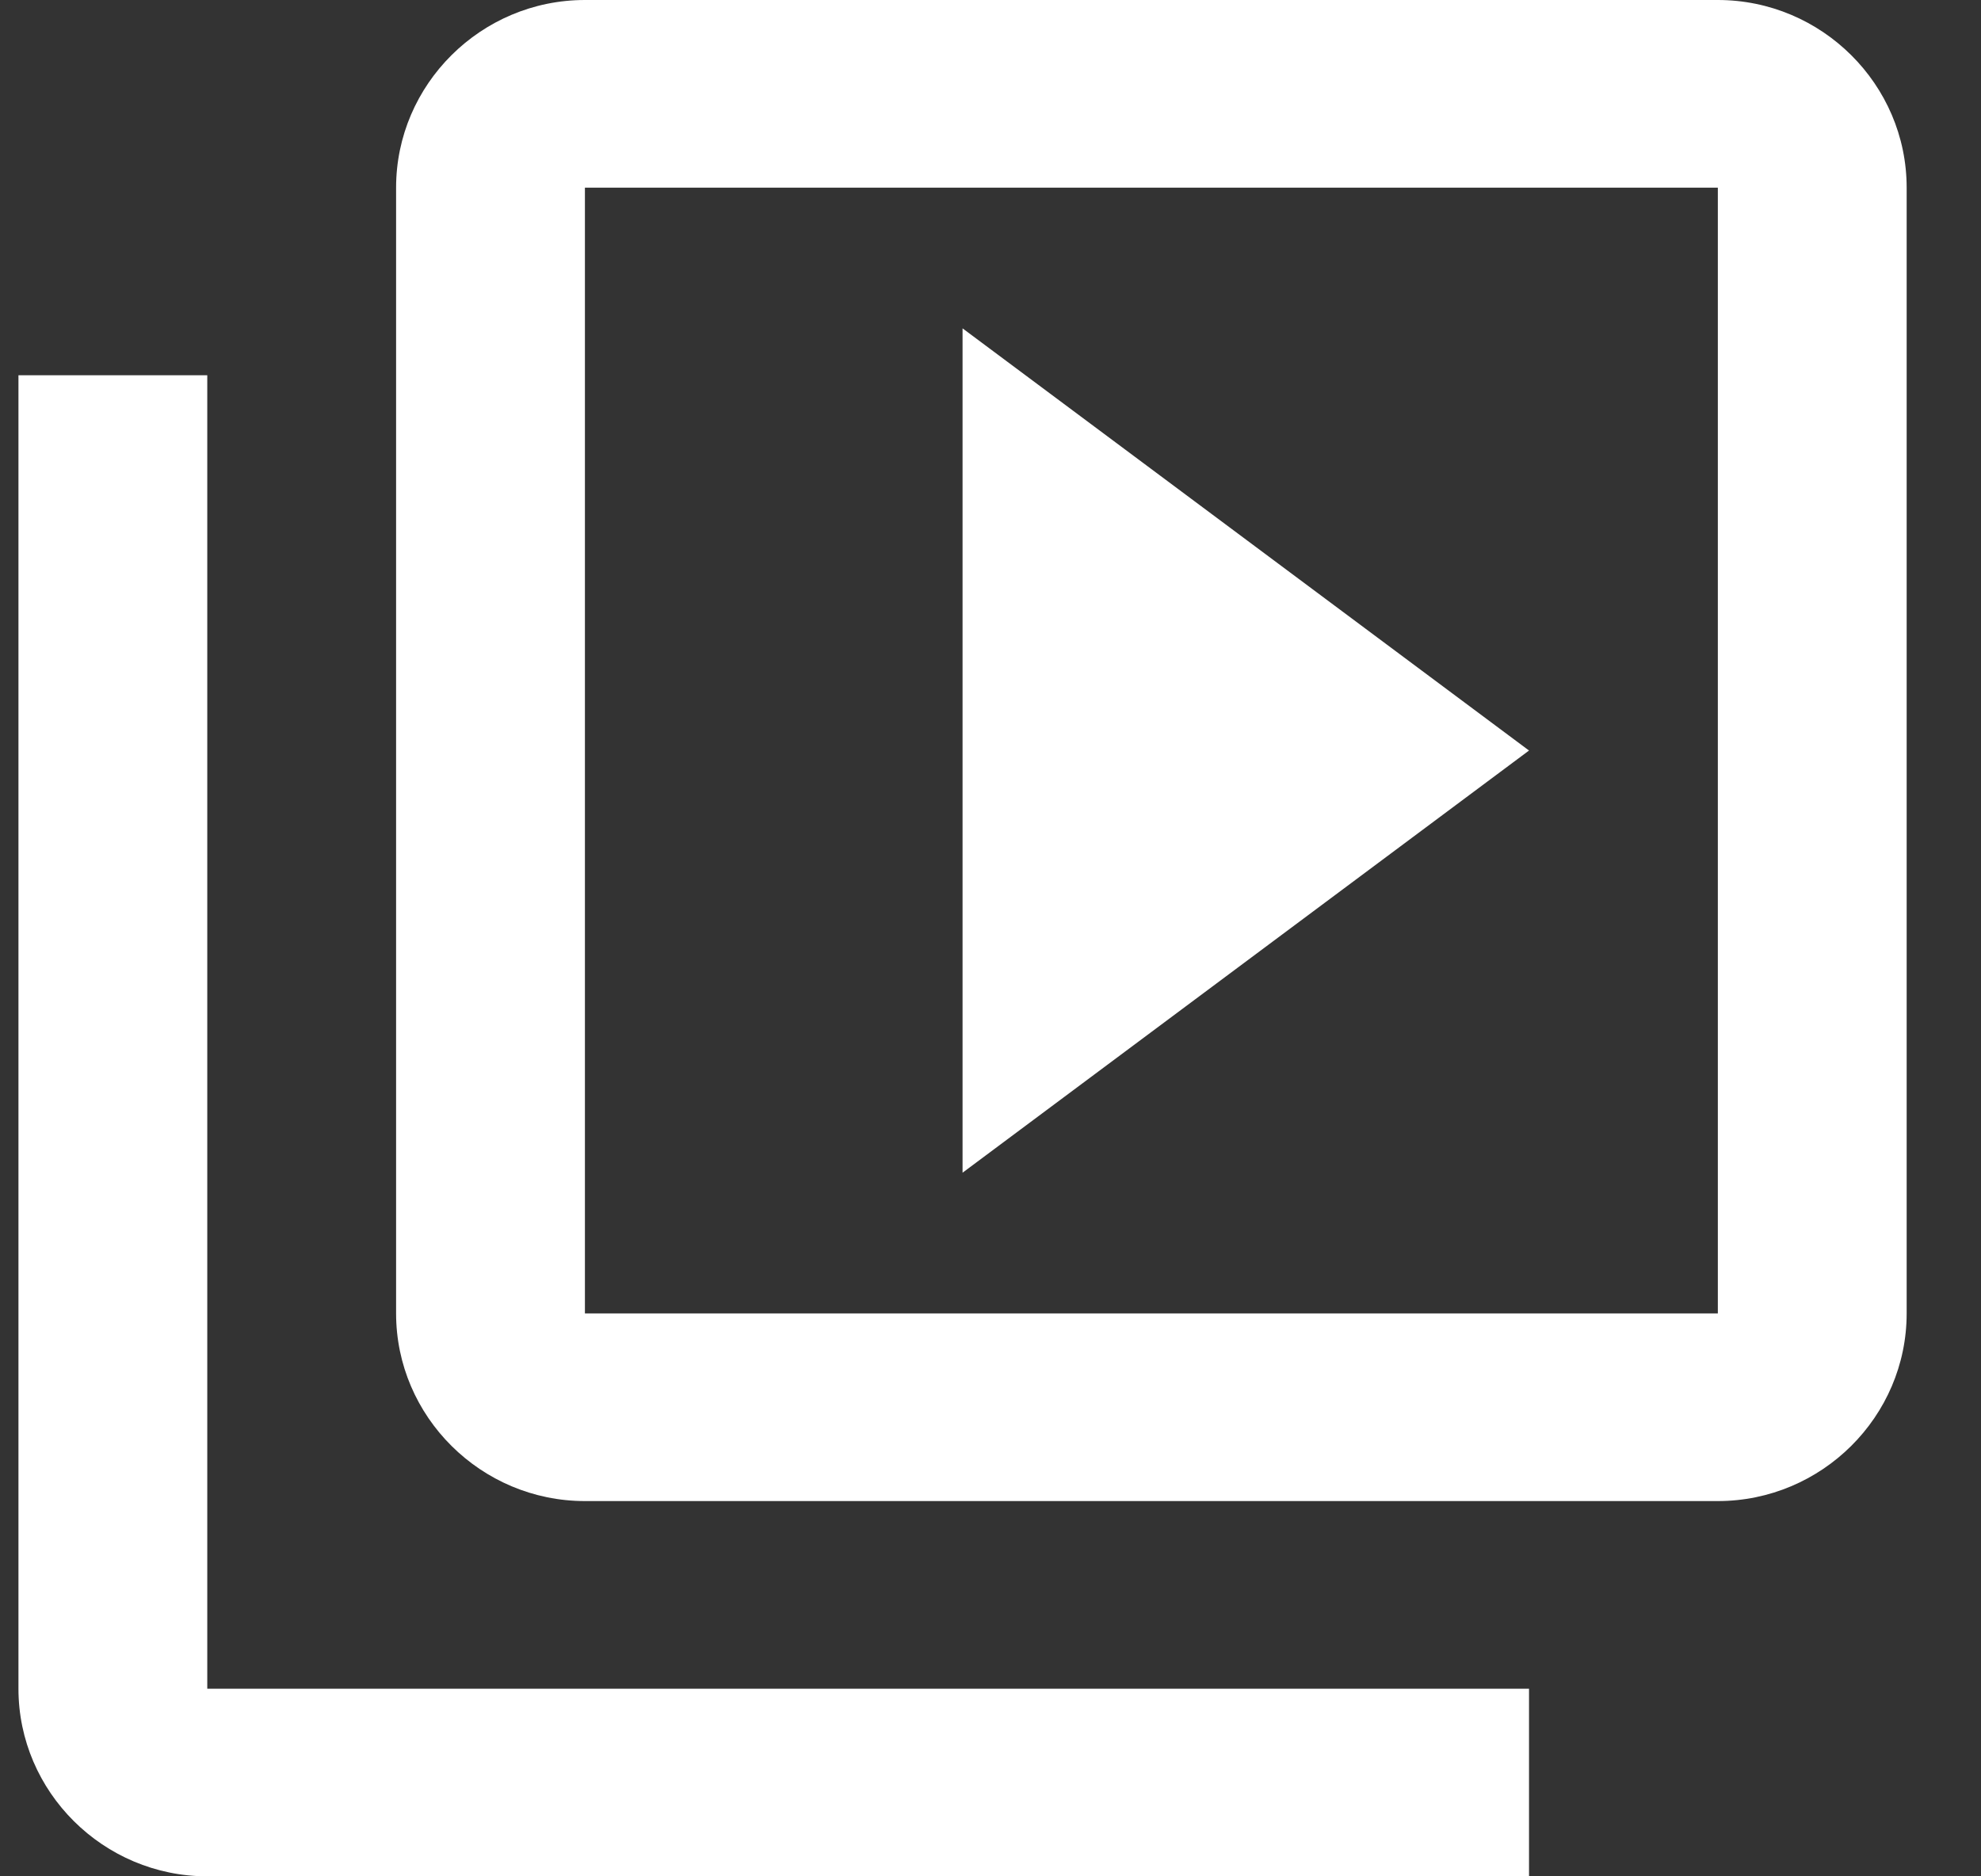 <svg width="19" height="18" viewBox="0 0 19 18" fill="none" xmlns="http://www.w3.org/2000/svg">
<rect x="0" y="0" width="19" height="18" fill="#333333" stroke="none"/>
<path d="M1.988 3.6H0.177V16.2C0.177 17.19 0.992 18 1.988 18H14.665V16.2H1.988V3.6ZM16.476 0H5.61C4.614 0 3.799 0.81 3.799 1.8V12.6C3.799 13.59 4.614 14.4 5.61 14.4H16.476C17.472 14.4 18.287 13.59 18.287 12.6V1.8C18.287 0.81 17.472 0 16.476 0ZM16.476 12.6H5.61V1.8H16.476V12.6ZM9.232 3.15V11.25L14.665 7.2L9.232 3.15Z" fill="white"/>
</svg>
